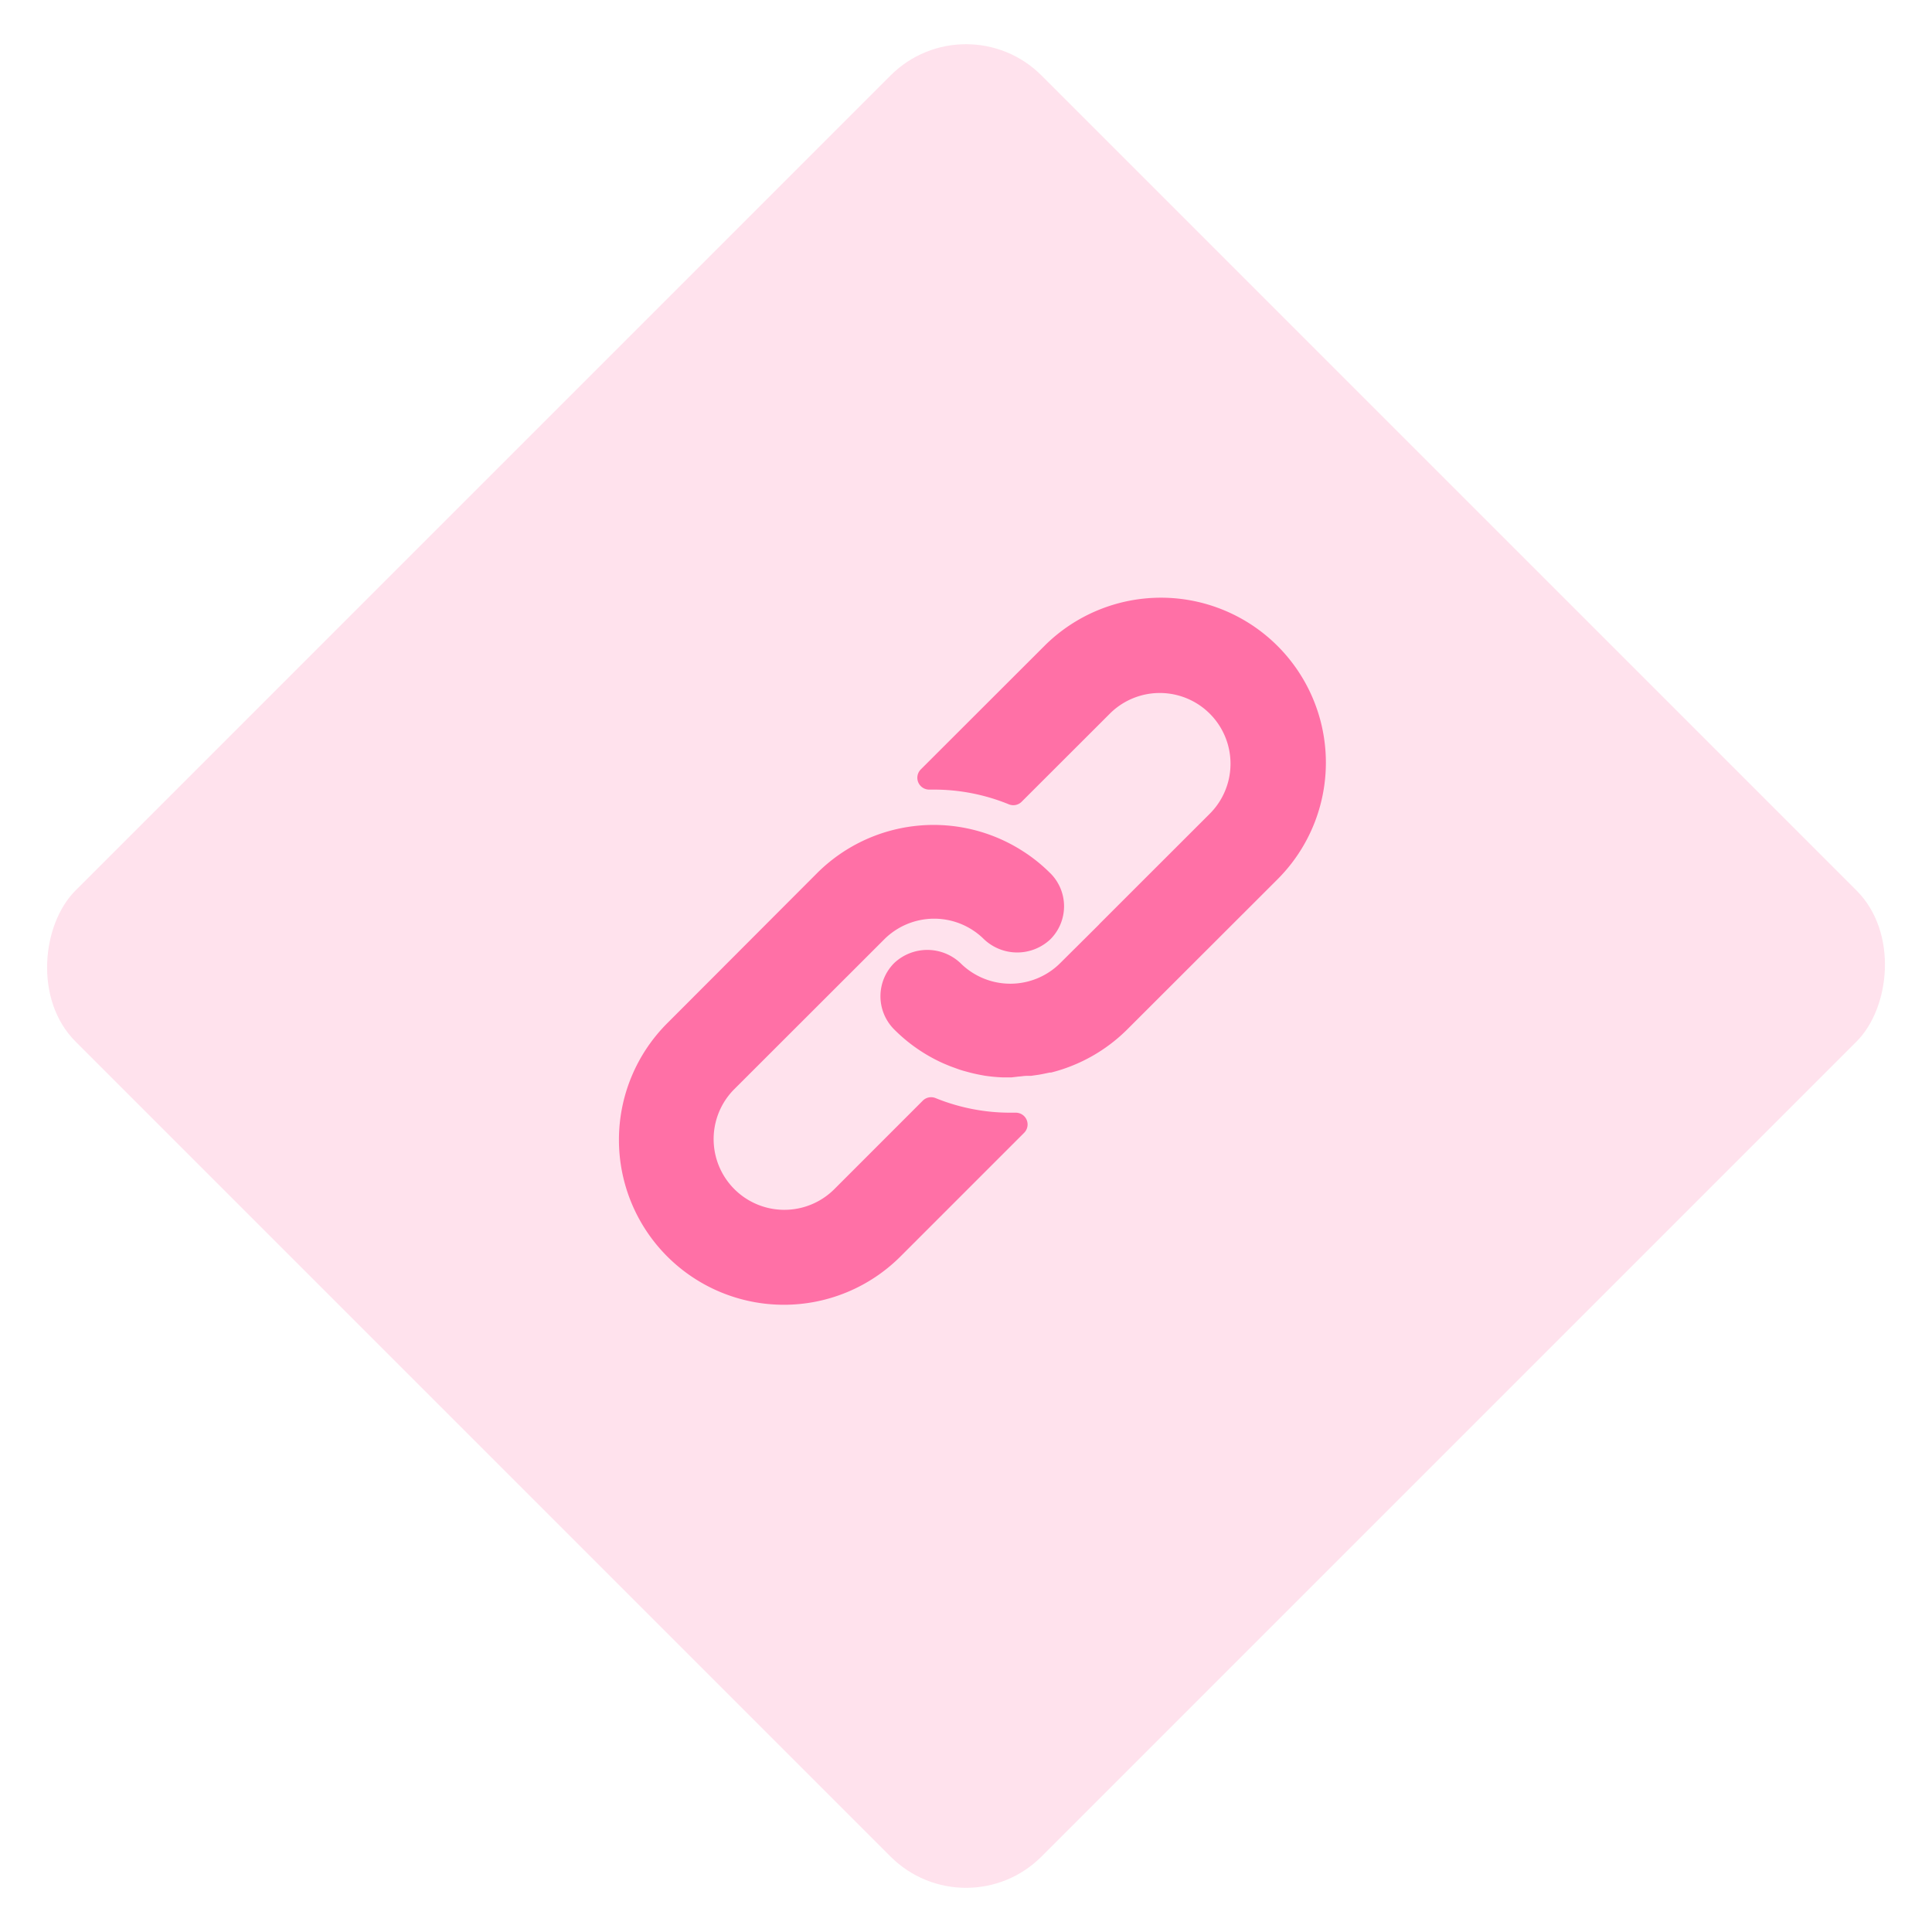 <svg xmlns="http://www.w3.org/2000/svg" width="90.508" height="90.51" viewBox="0 0 90.508 90.51">
  <g id="Group_1278" data-name="Group 1278" transform="translate(-1428 -637)">
    <rect id="Rectangle_841" data-name="Rectangle 841" width="64" height="64" rx="5" transform="translate(1473.255 637) rotate(45)" fill="rgba(255,112,166,0.2)"/>
    <g id="link" transform="translate(1456.961 665)">
      <g id="Group_1254" data-name="Group 1254" transform="translate(0.039 10.646)">
        <g id="Group_1253" data-name="Group 1253" transform="translate(0)">
          <path id="Path_1000" data-name="Path 1000" d="M20.242,166.876a7.513,7.513,0,0,0-1.3-1.043,7.727,7.727,0,0,0-9.63,1.043L2.3,173.9a7.726,7.726,0,0,0,10.921,10.932l5.794-5.794a.552.552,0,0,0-.392-.944H18.4a9.289,9.289,0,0,1-3.532-.684.552.552,0,0,0-.6.121L10.1,181.7a3.313,3.313,0,0,1-4.685-4.685l7.047-7.041a3.311,3.311,0,0,1,4.68,0,2.263,2.263,0,0,0,3.1,0,2.186,2.186,0,0,0,0-3.1Z" transform="translate(-0.039 -164.614)" fill="#ff70a6"/>
        </g>
      </g>
      <g id="Group_1256" data-name="Group 1256" transform="translate(12.291 0)">
        <g id="Group_1255" data-name="Group 1255" transform="translate(0 0)">
          <path id="Path_1001" data-name="Path 1001" d="M208.1,2.263a7.726,7.726,0,0,0-10.926,0l-5.789,5.783a.554.554,0,0,0,.4.944h.2a9.271,9.271,0,0,1,3.526.69.552.552,0,0,0,.6-.121l4.155-4.15a3.313,3.313,0,0,1,4.685,4.685l-5.176,5.171-.044.05-1.81,1.8a3.311,3.311,0,0,1-4.68,0,2.263,2.263,0,0,0-3.1,0,2.2,2.2,0,0,0,0,3.112,7.66,7.66,0,0,0,2.207,1.545c.116.055.232.1.348.149s.237.088.353.132.237.083.353.116l.326.088c.221.055.441.1.668.138a7.68,7.68,0,0,0,.822.077h.419l.331-.039c.121-.005.248-.033.392-.033h.188l.381-.055.177-.033.32-.066h.061a7.725,7.725,0,0,0,3.581-2.031L208.1,13.19A7.726,7.726,0,0,0,208.1,2.263Z" transform="translate(-189.502 0)" fill="#ff70a6"/>
        </g>
      </g>
    </g>
  </g>
</svg>
